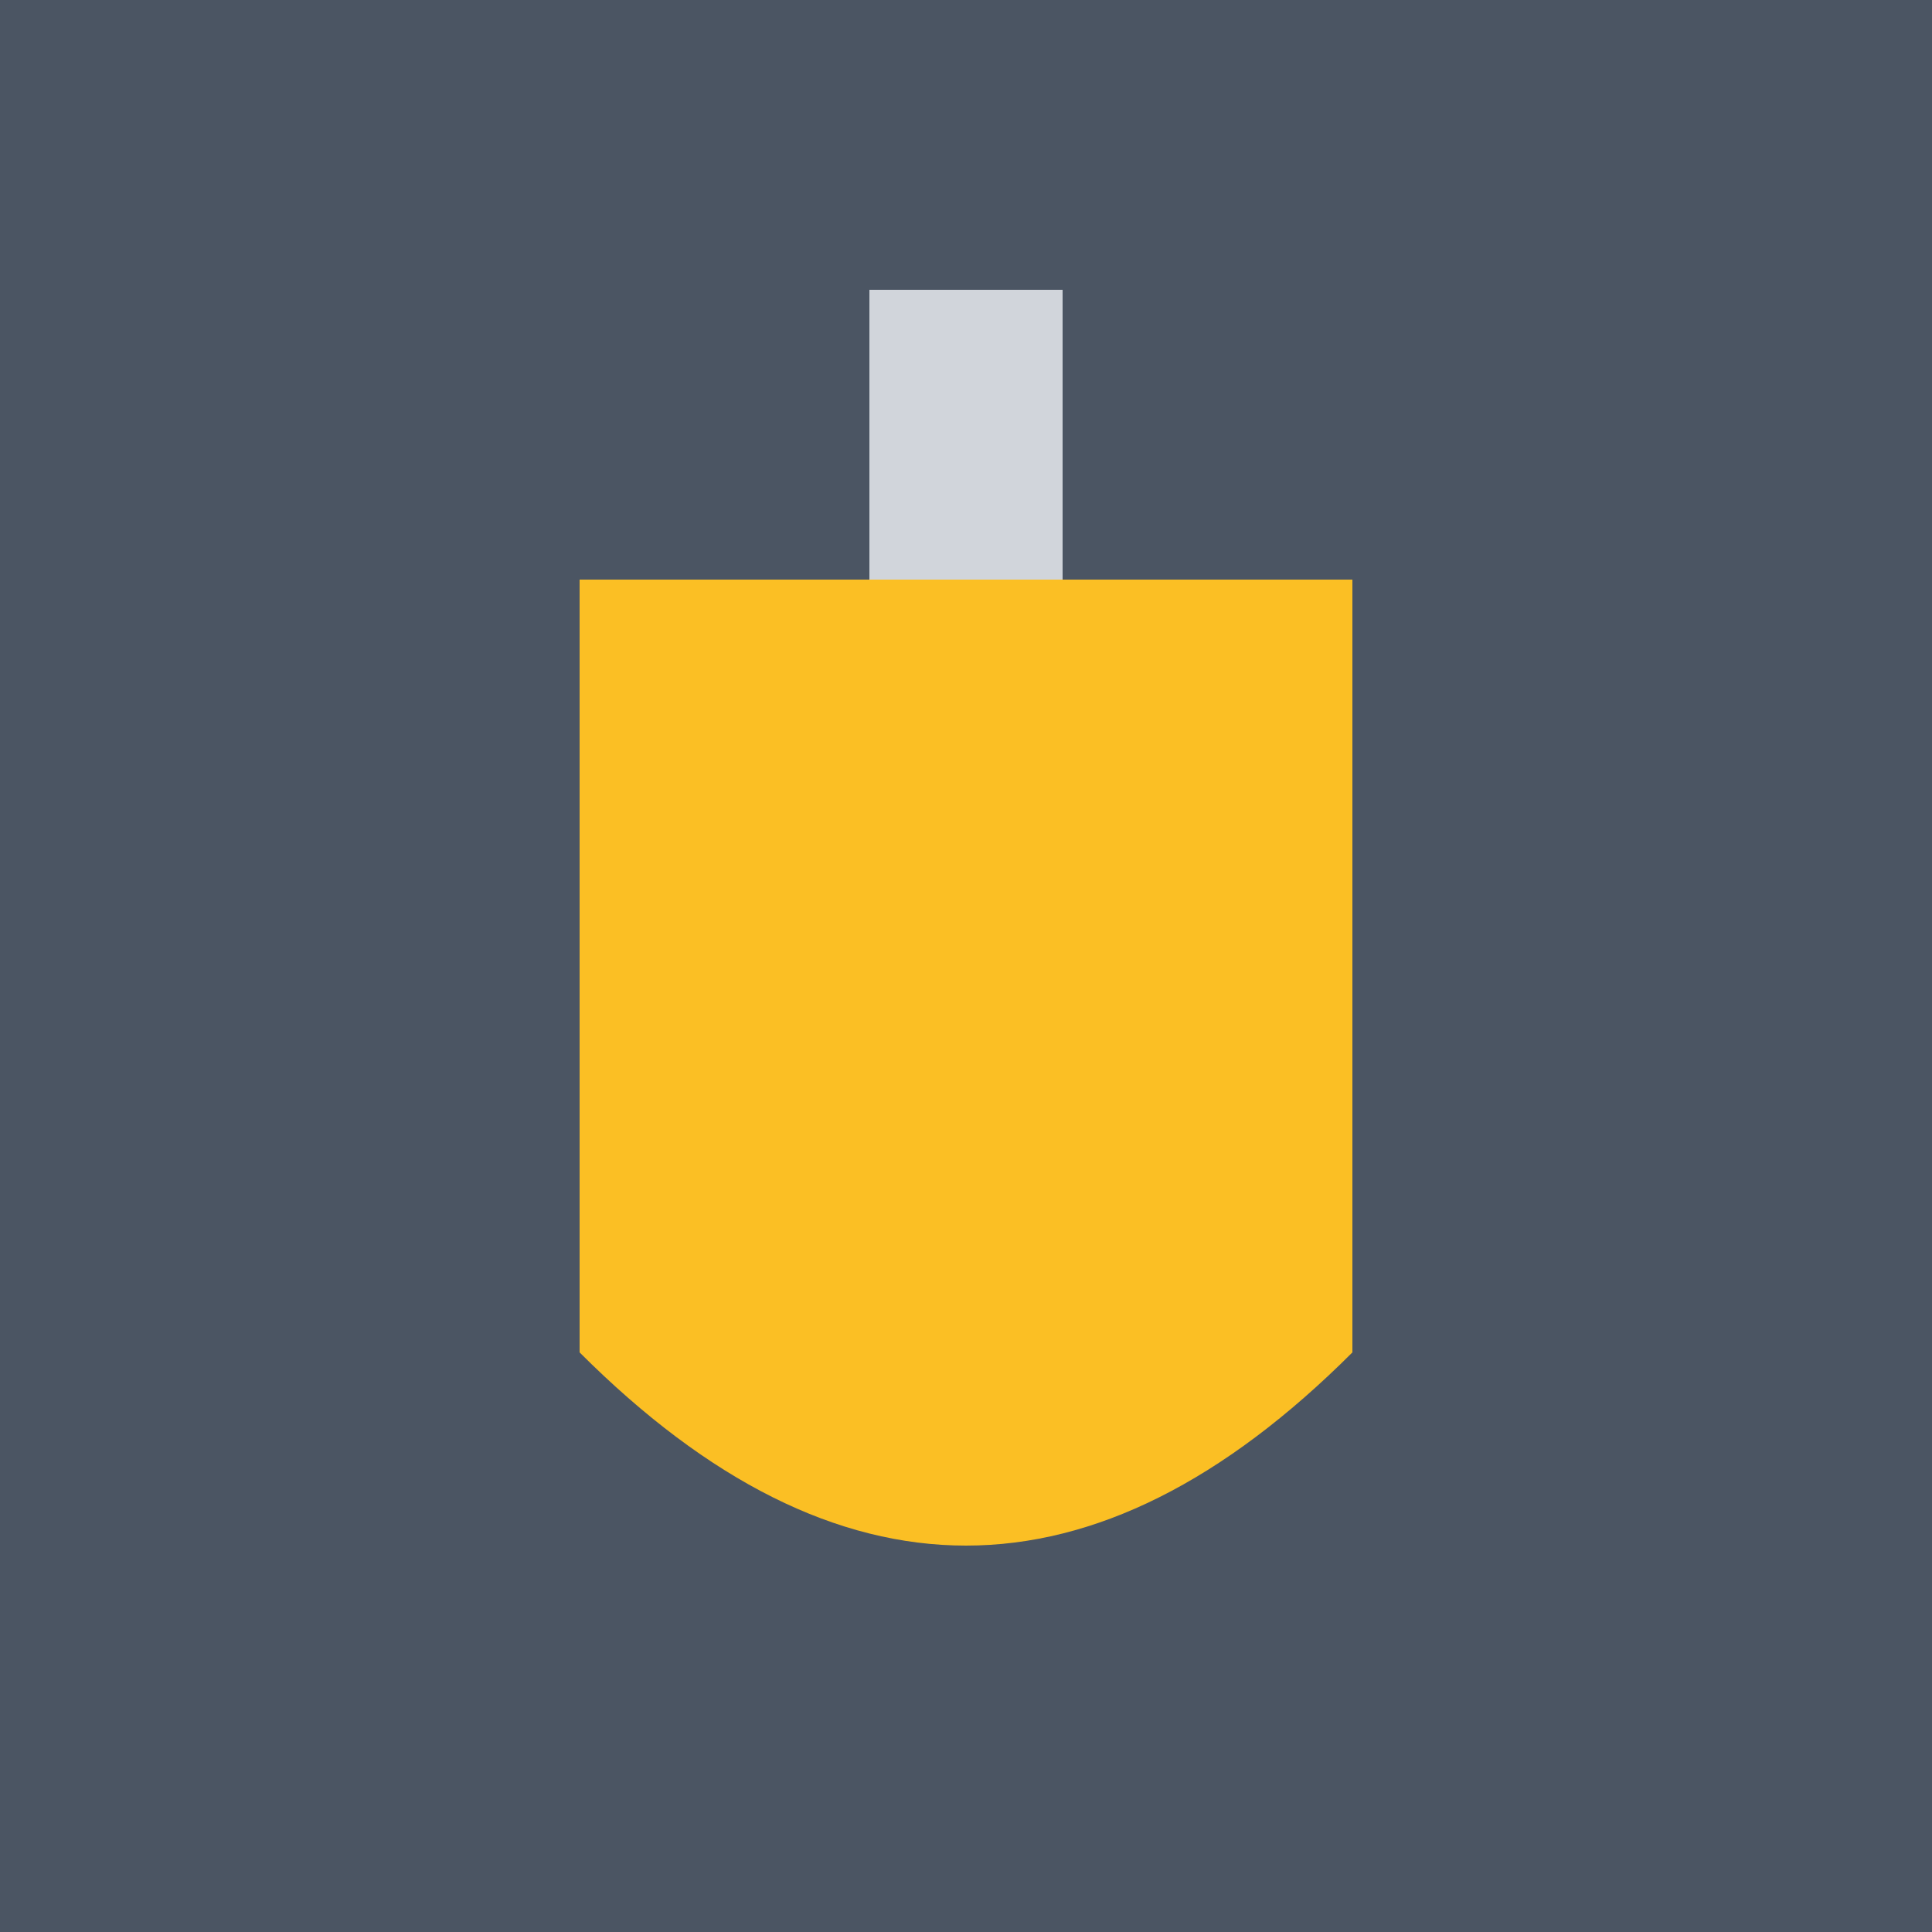 <svg width="100" height="100" viewBox="0 0 100 100" xmlns="http://www.w3.org/2000/svg">
  <rect width="100" height="100" fill="#4b5563"/>
  <path d="M30,30 H70 V70 Q50,90 30,70 Z" fill="#fbbf24"/>
  <rect x="45" y="15" width="10" height="15" fill="#d1d5db"/>
</svg>